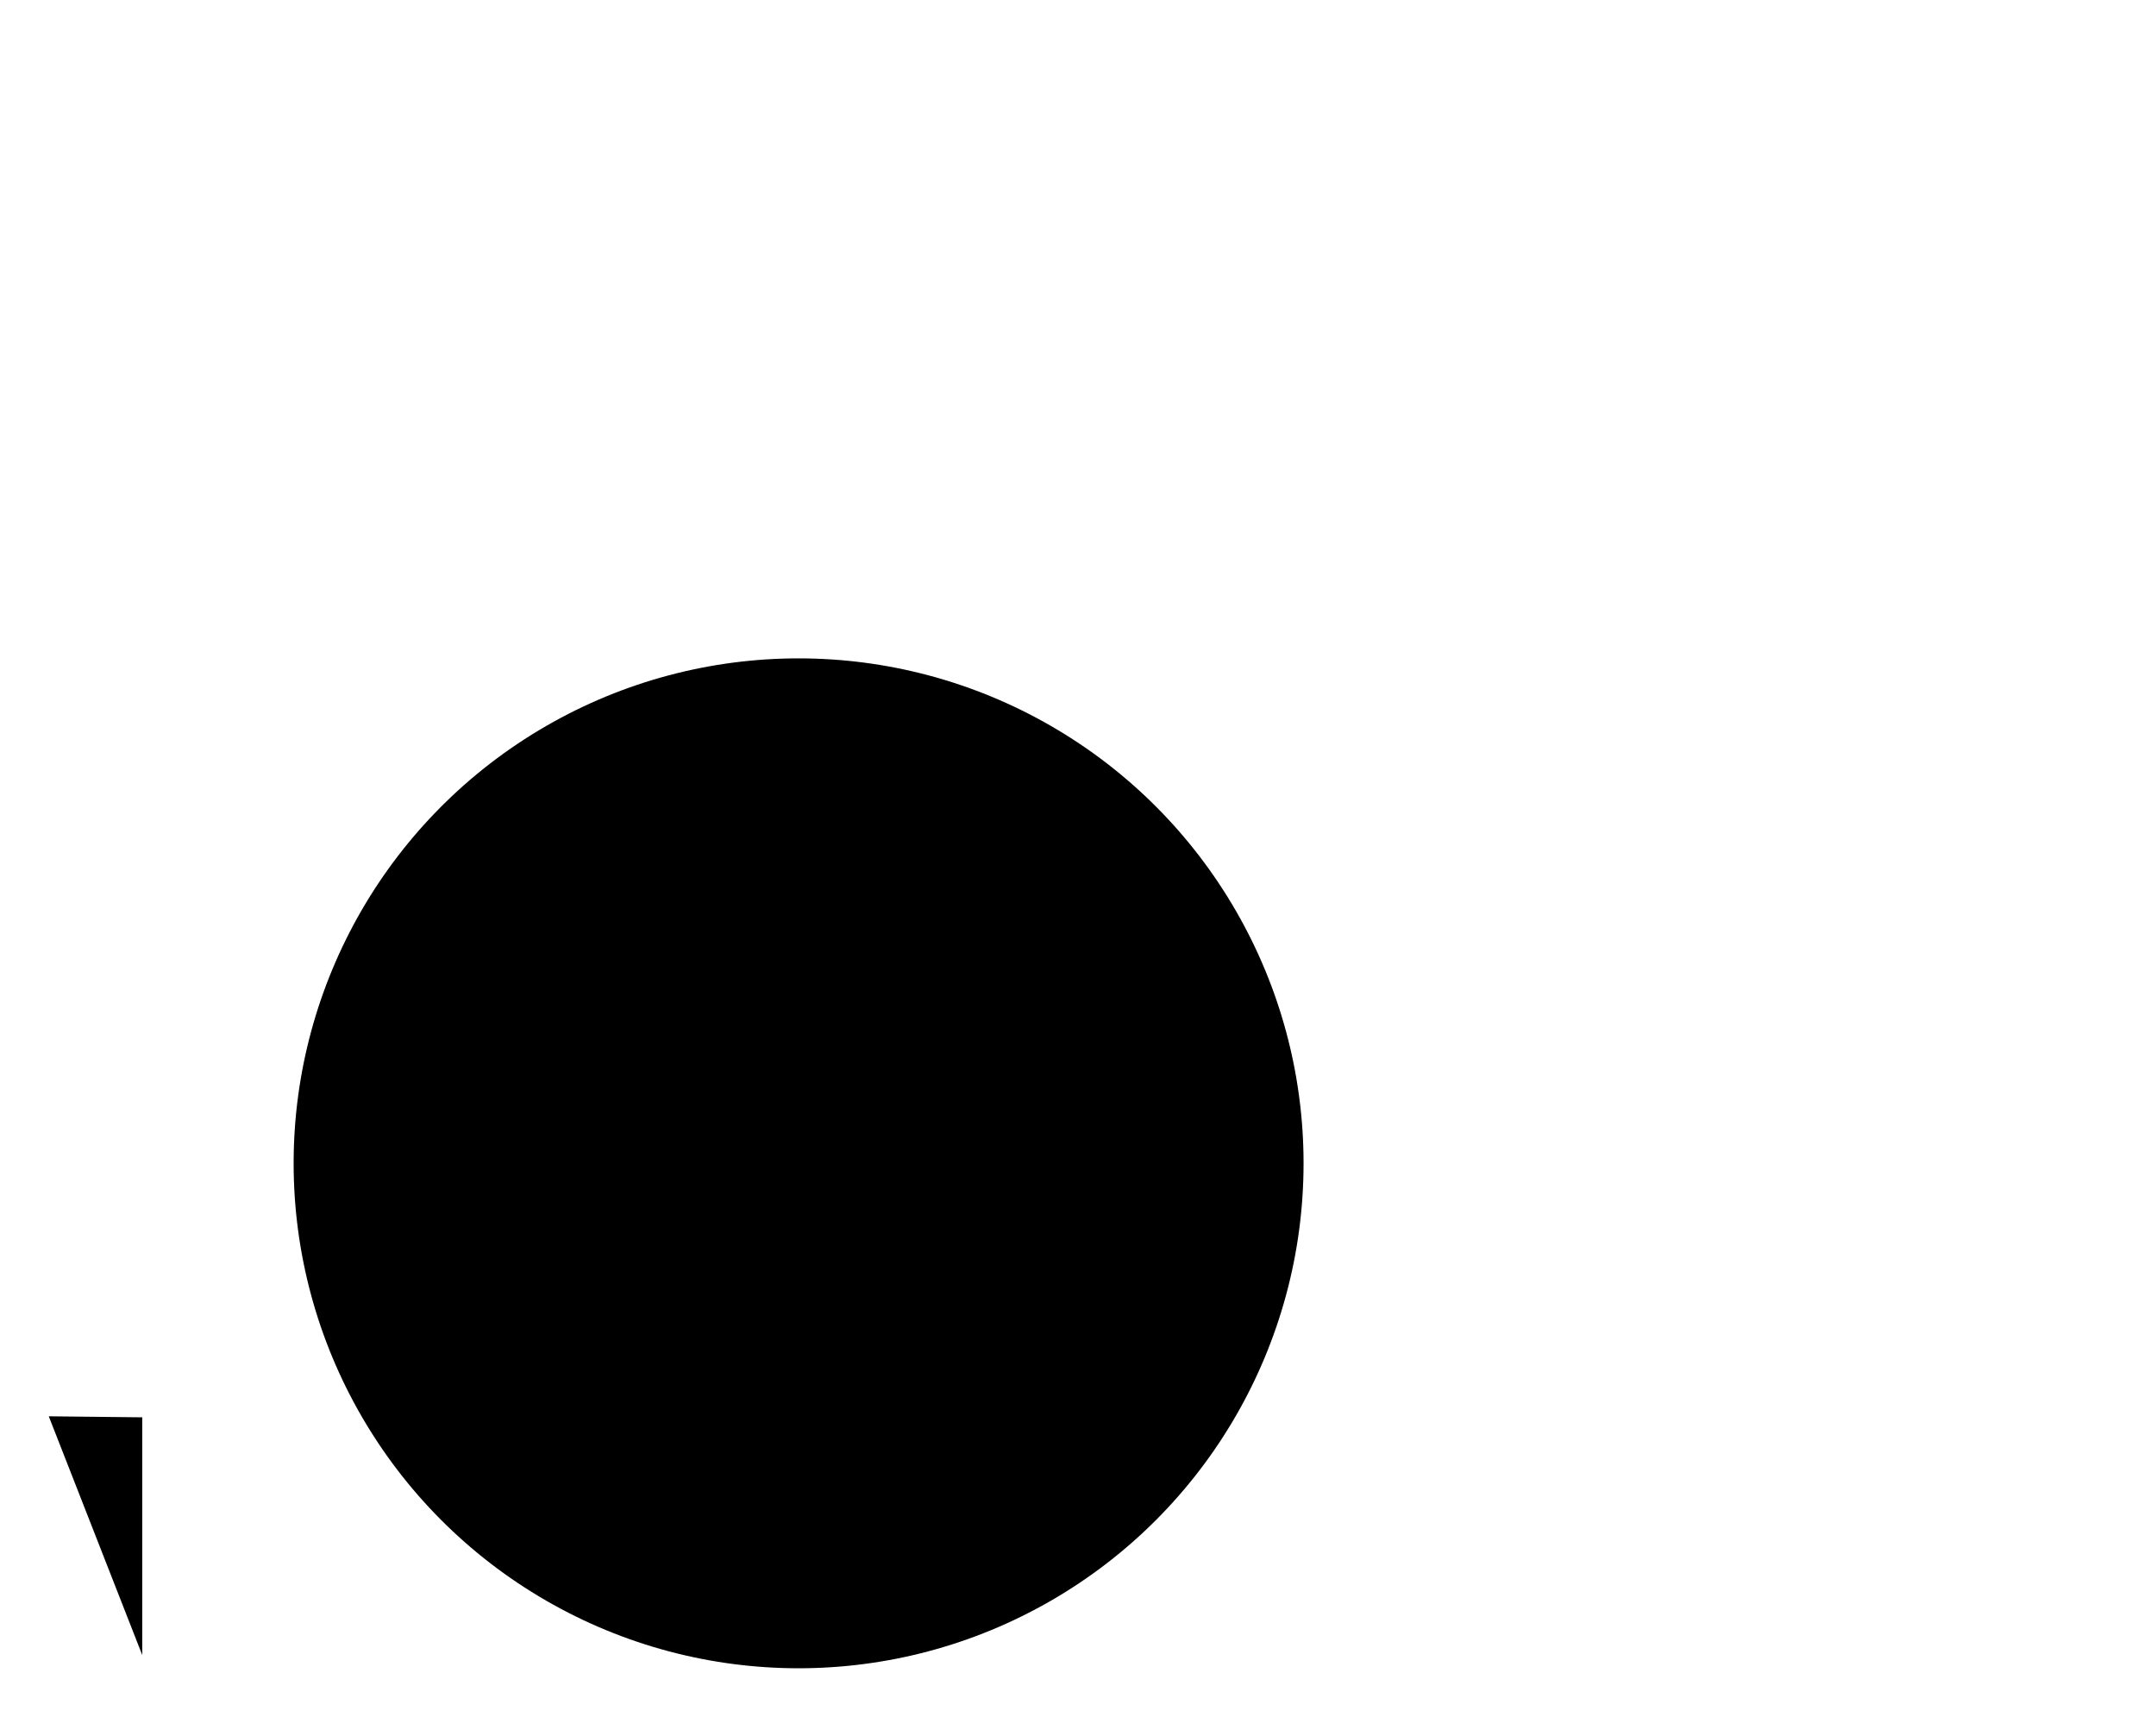 <?xml version="1.0" encoding="UTF-8"?>
<?xml-stylesheet href="daySvgStyle.css" type="text/css"?>
<svg xmlns="http://www.w3.org/2000/svg" version="1.2" baseProfile="tiny" xml:space="preserve" style="shape-rendering:geometricPrecision; fill-rule:evenodd;" width="21.22mm" height="16.9mm" viewBox="-20.74 -0.48 21.22 16.9">
  <title>CTYARE71</title>
  <desc>cautionary area with further information</desc>
  <rect class="symbolBox layout" fill="none" x="-20.26" y="6" height="9.94" width="12.35"/>
  <rect class="svgBox layout" fill="none" x="-20.26" y="0" height="15.94" width="20.26"/>
  <path d=" M -12.86,12.25 L -12.86,7.6" class="sl f0 sTRFCF" stroke-width="0.96" />
  <path d=" M -13.53,14.05 L -12.1,14.05" class="sl f0 sTRFCF" stroke-width="0.64" />
  <circle class="f0 sTRFCF" stroke-width="0.64"  cx="-12.88" cy="10.97" r="4.97"/>
  <path d=" M -19.34,15.81 L -19.34,13.47 L -20.26,13.46" class="sl f0 sCHMGD" stroke-width="0.32" />
  <path d=" M -20.25,15.82 L -18.38,15.82" class="sl f0 sCHMGD" stroke-width="0.32" />
  <path d=" M -19.8,12.28 L -19.77,12.68" class="sl f0 sCHMGD" stroke-width="0.32" />
  <circle class="pivotPoint layout" fill="none" cx="0" cy="0" r="1"/>
</svg>
